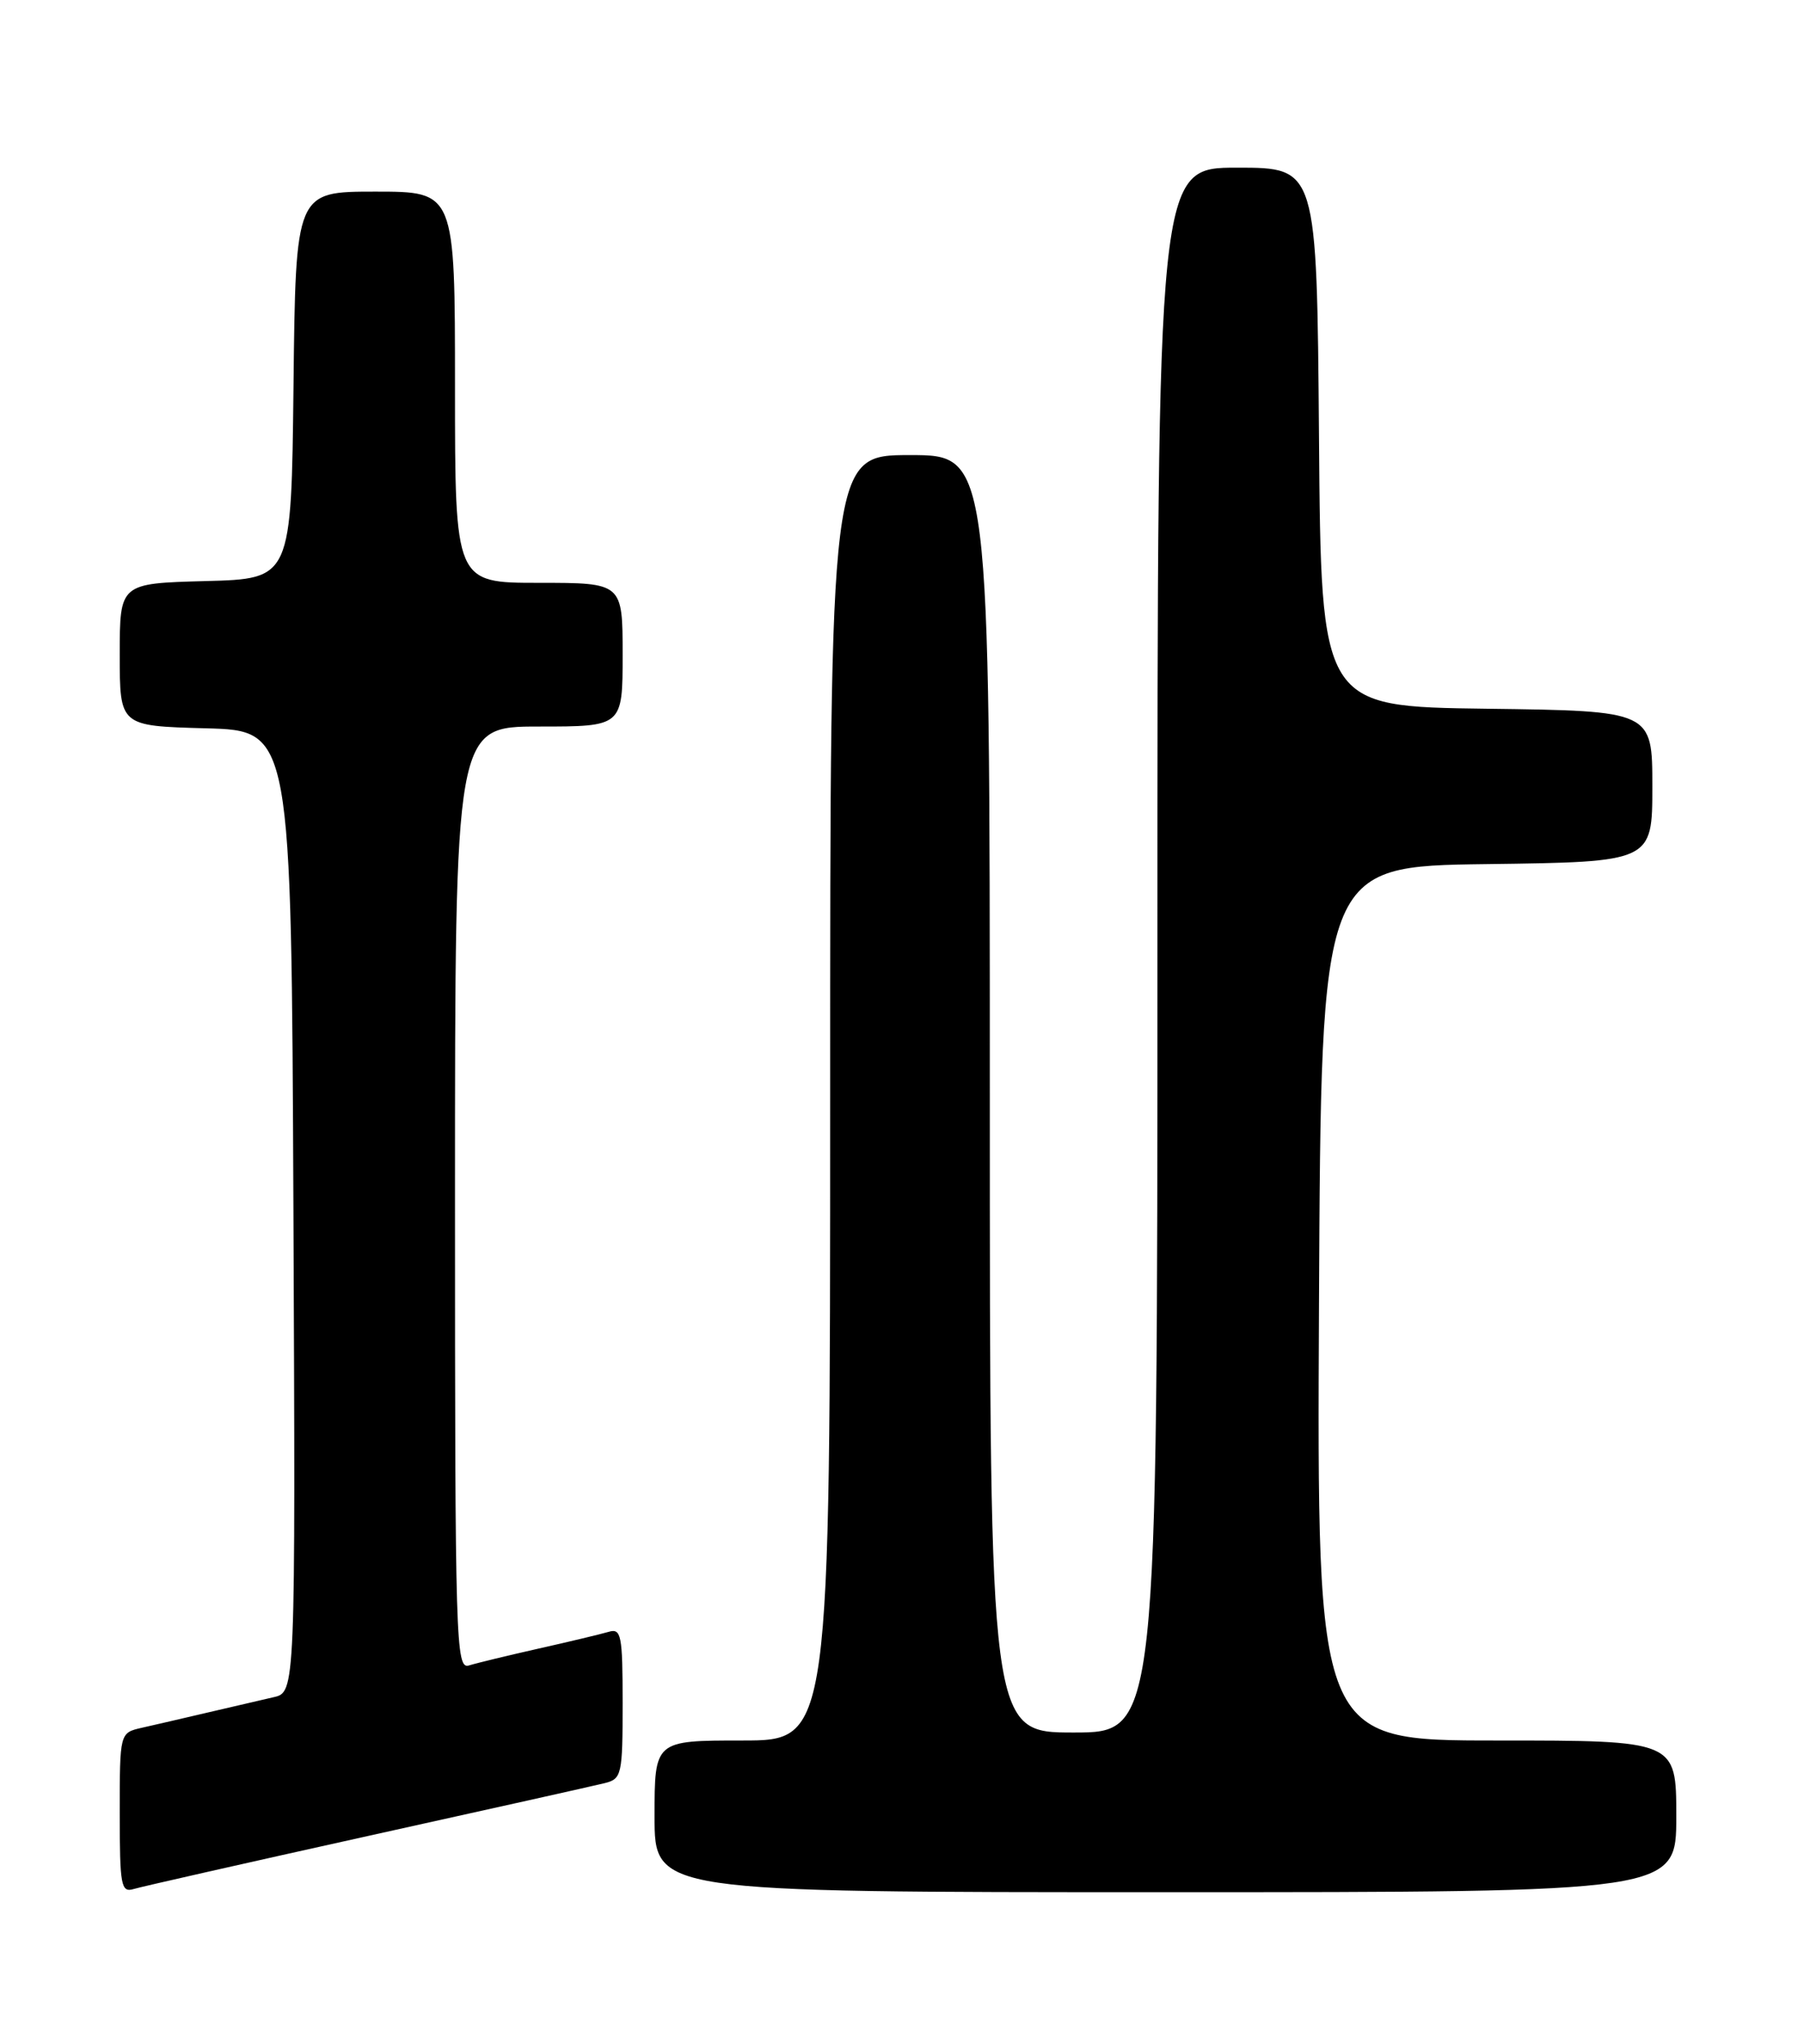 <?xml version="1.0" encoding="UTF-8" standalone="no"?>
<!DOCTYPE svg PUBLIC "-//W3C//DTD SVG 1.1//EN" "http://www.w3.org/Graphics/SVG/1.1/DTD/svg11.dtd" >
<svg xmlns="http://www.w3.org/2000/svg" xmlns:xlink="http://www.w3.org/1999/xlink" version="1.1" viewBox="0 0 226 256">
 <g >
 <path fill="currentColor"
d=" M 46.00 229.98 C 61.12 226.64 74.51 223.65 75.75 223.34 C 77.89 222.81 78.00 222.30 78.00 213.32 C 78.00 204.78 77.83 203.92 76.25 204.39 C 75.29 204.67 71.35 205.62 67.50 206.48 C 63.65 207.35 59.71 208.30 58.75 208.60 C 57.10 209.10 57.00 205.86 57.00 150.07 C 57.00 91.00 57.00 91.00 67.50 91.00 C 78.00 91.00 78.00 91.00 78.00 82.00 C 78.00 73.00 78.00 73.00 67.50 73.00 C 57.00 73.00 57.00 73.00 57.00 48.50 C 57.00 24.00 57.00 24.00 47.02 24.00 C 37.04 24.00 37.04 24.00 36.77 48.25 C 36.50 72.50 36.50 72.50 25.75 72.78 C 15.00 73.07 15.00 73.07 15.00 82.00 C 15.00 90.93 15.00 90.93 25.75 91.22 C 36.50 91.50 36.50 91.50 36.76 151.73 C 37.02 211.96 37.02 211.96 34.26 212.58 C 32.74 212.93 29.02 213.79 26.00 214.50 C 22.98 215.21 19.26 216.07 17.75 216.41 C 15.00 217.04 15.00 217.04 15.00 227.09 C 15.00 236.19 15.16 237.08 16.75 236.60 C 17.71 236.31 30.88 233.33 46.00 229.98 Z  M 210.00 227.50 C 210.00 218.00 210.00 218.00 187.49 218.00 C 164.98 218.00 164.98 218.00 165.24 163.25 C 165.50 108.50 165.50 108.50 186.25 108.23 C 207.00 107.96 207.00 107.96 207.00 98.50 C 207.00 89.04 207.00 89.04 186.25 88.77 C 165.50 88.50 165.50 88.50 165.24 54.75 C 164.97 21.00 164.97 21.00 154.99 21.00 C 145.00 21.00 145.00 21.00 145.00 119.00 C 145.00 217.00 145.00 217.00 134.50 217.00 C 124.00 217.00 124.00 217.00 124.00 137.00 C 124.00 57.00 124.00 57.00 114.00 57.00 C 104.00 57.00 104.00 57.00 104.00 137.50 C 104.00 218.00 104.00 218.00 93.00 218.00 C 82.00 218.00 82.00 218.00 82.00 227.50 C 82.00 237.00 82.00 237.00 146.00 237.00 C 210.00 237.00 210.00 237.00 210.00 227.50 Z "/>
</g>
</svg>